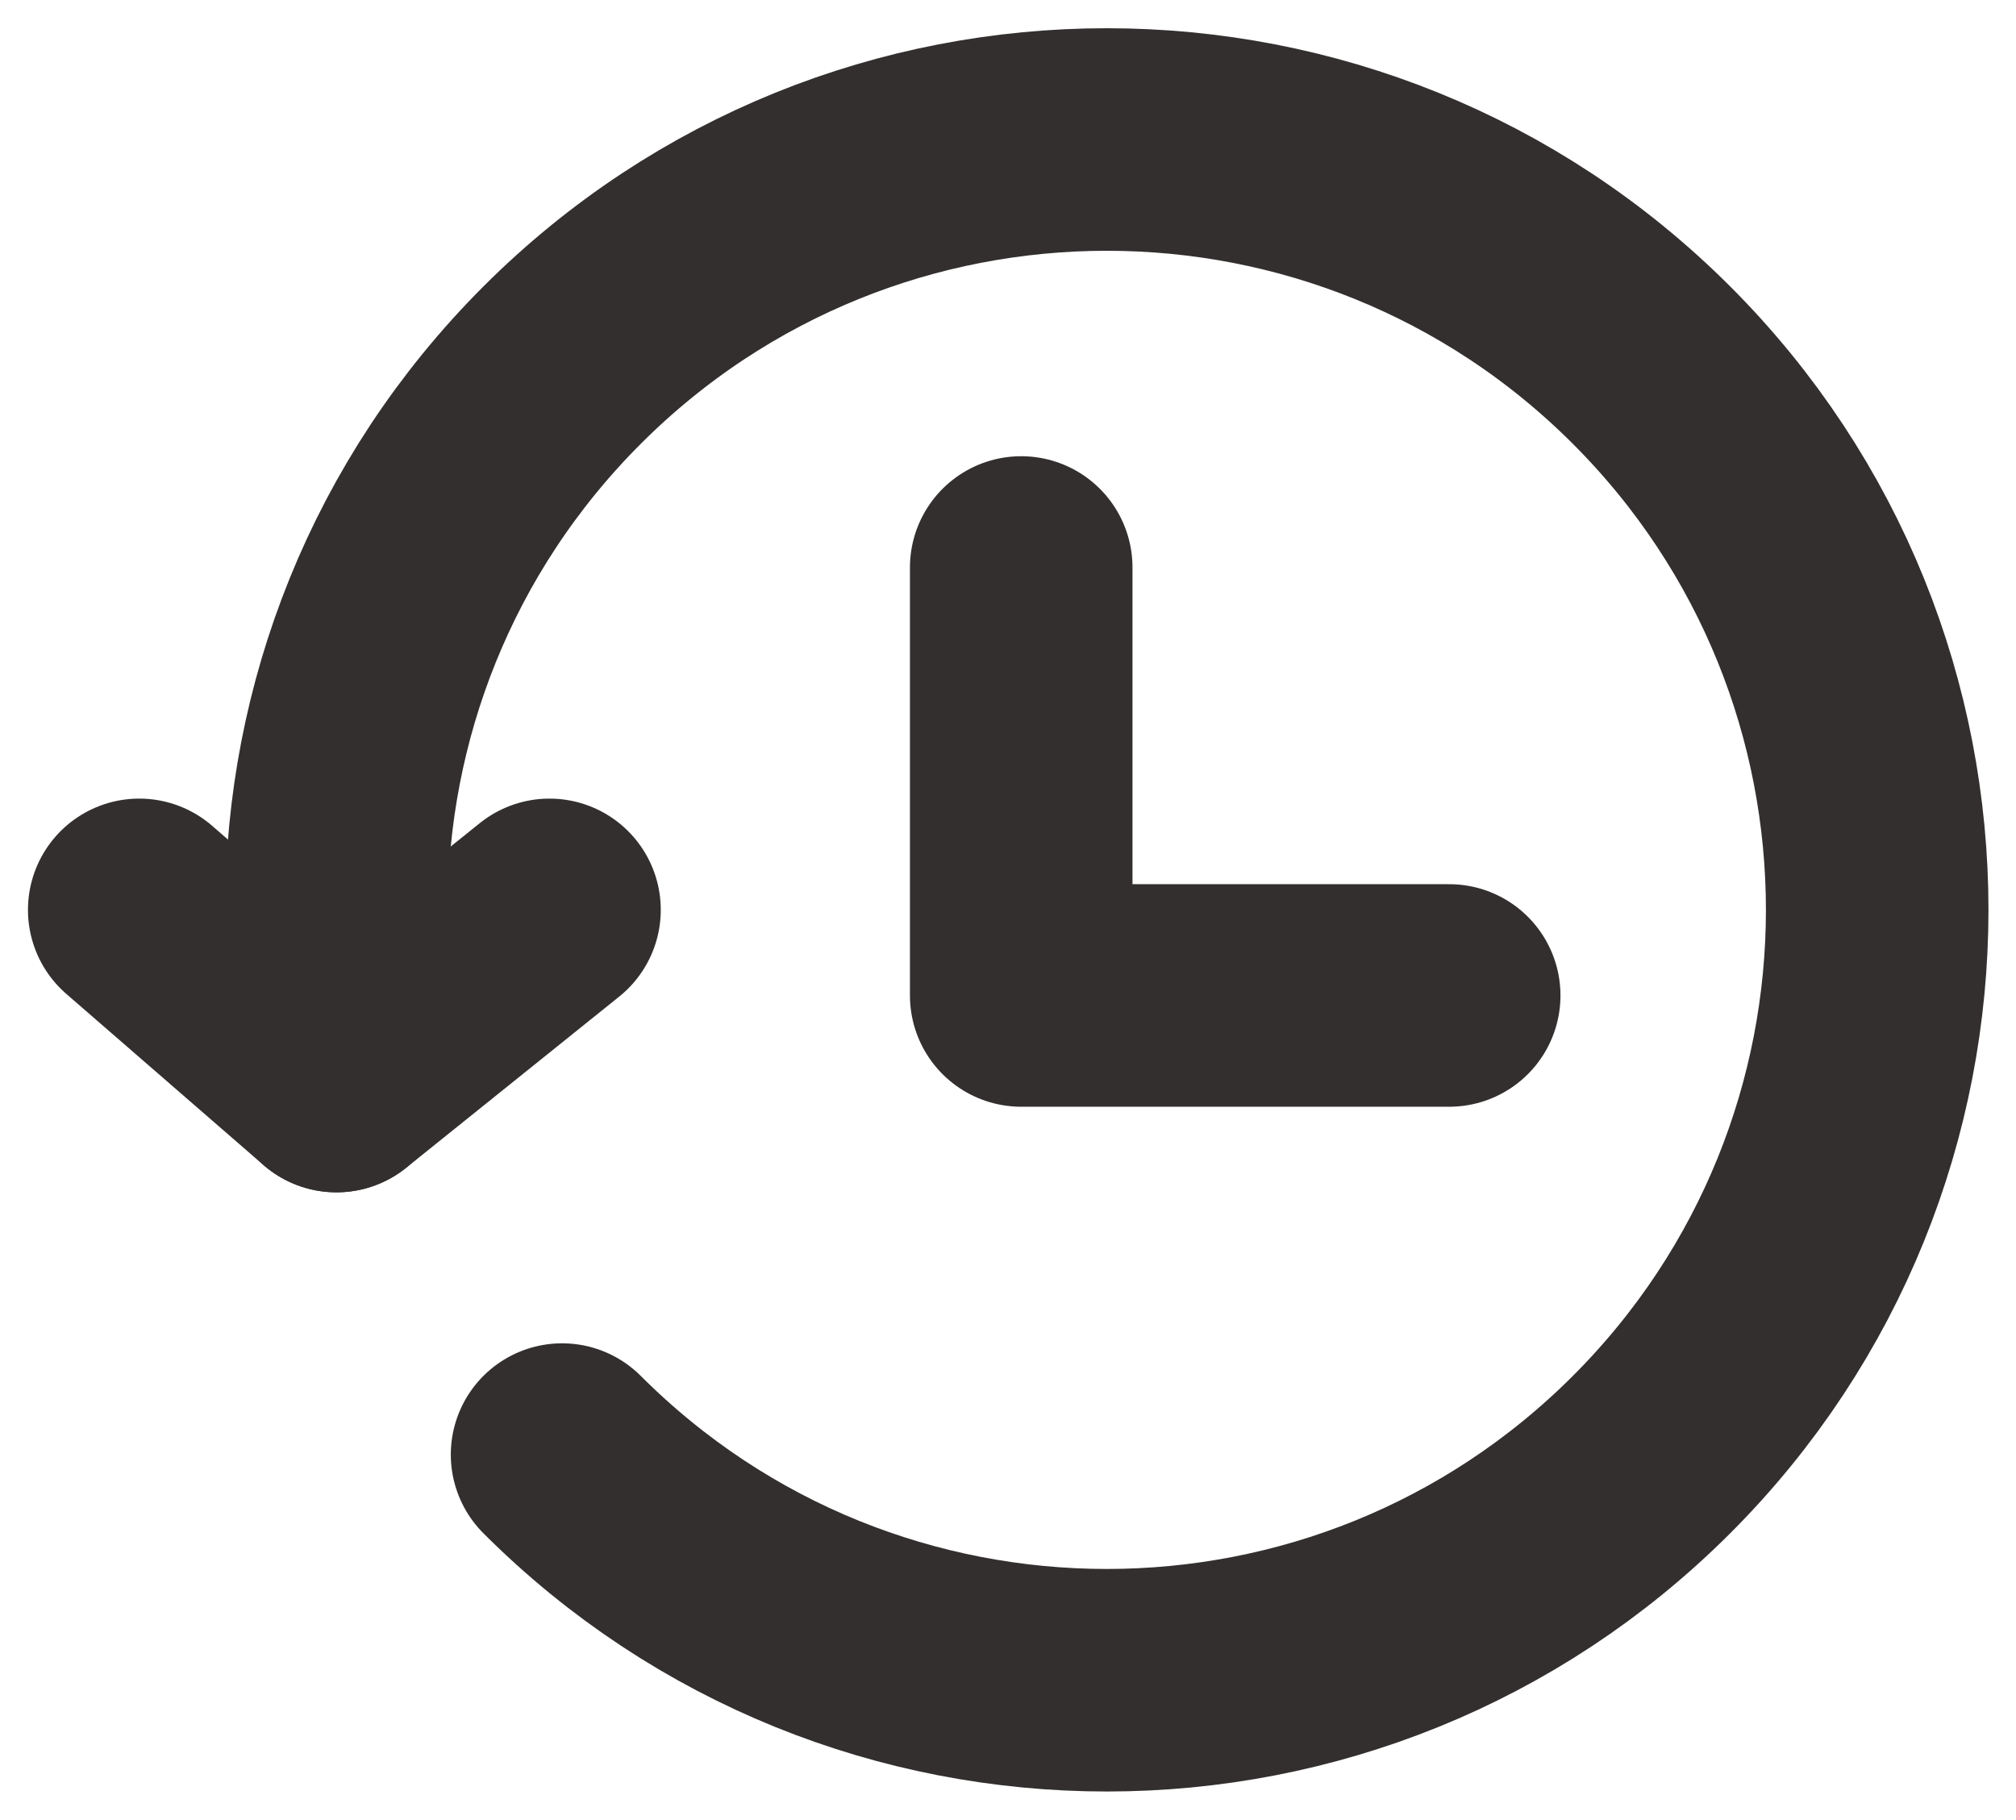 <?xml version="1.0" encoding="UTF-8" standalone="no"?>
<svg
   fill="none"
   height="65"
   viewBox="0 0 72 65"
   width="72"
   version="1.1"
   id="svg4"
   xmlns="http://www.w3.org/2000/svg"
   xmlns:svg="http://www.w3.org/2000/svg">
  <defs
     id="defs4" />
  <clipPath
     id="a">
    <path
       d="M 0,0 H 24 V 24 H 0 Z"
       id="path1" />
  </clipPath>
  <g
     clip-path="url(#a)"
     stroke="#292929"
     stroke-linecap="round"
     stroke-linejoin="round"
     stroke-width="2"
     id="g4"
     transform="matrix(3.057,0,0,3.057,-0.212,-1.131)">
    <path
       d="m 6.636,17.364 c 3.515,3.515 9.213,3.515 12.728,0 3.515,-3.515 3.515,-9.213 0,-12.728 -3.515,-3.515 -9.213,-3.515 -12.728,0 -1.758,1.758 -2.637,4.064 -2.636,6.368 l -2e-5,1.996"
       id="path2"
       style="stroke:#332f2f;stroke-width:2.6;stroke-dasharray:none;stroke-opacity:1" />
    <path
       d="M 1.696,11 4,13 6.489,11"
       id="path3"
       style="stroke:#332f2f;stroke-width:2.6;stroke-dasharray:none;stroke-opacity:1" />
    <path
       d="M 12,7 V 12 h 5"
       id="path4"
       style="stroke:#332f2f;stroke-width:2.6;stroke-dasharray:none;stroke-opacity:1" />
  </g>
</svg>
